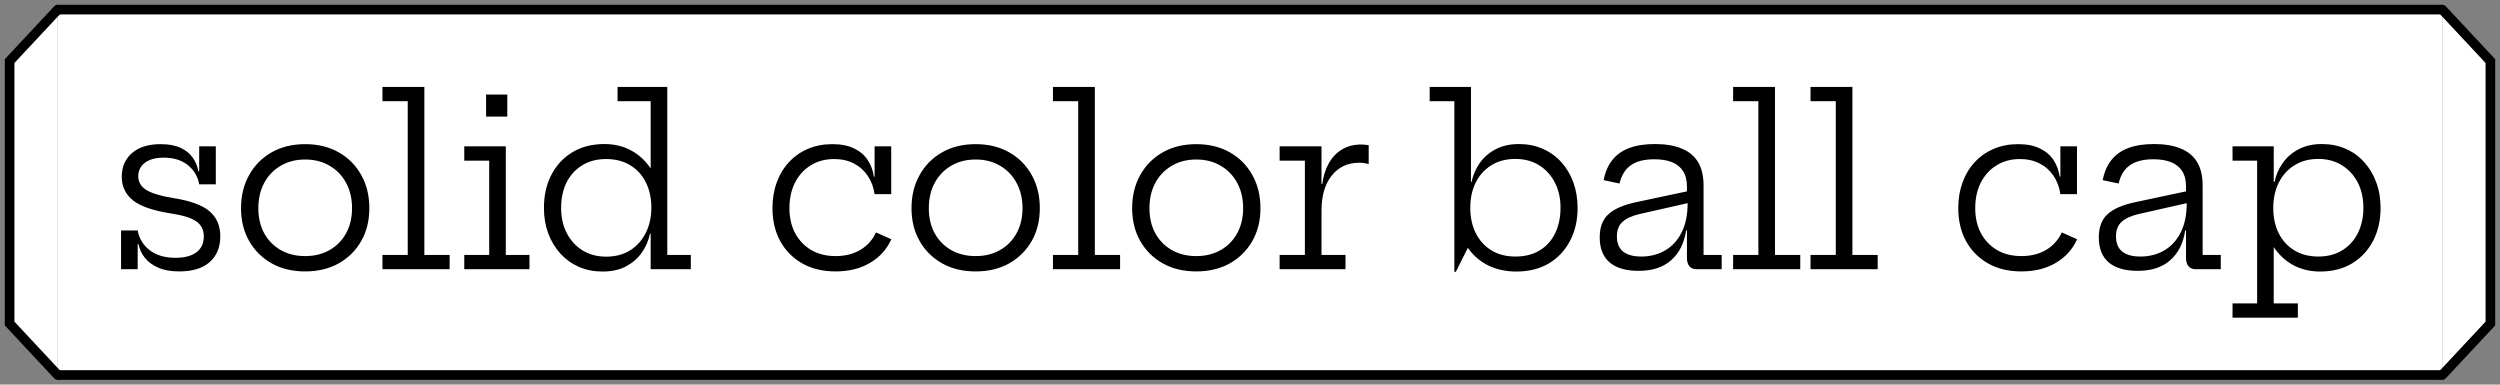 <svg width="260" height="40" viewBox="0 0 260 40" fill="none" xmlns="http://www.w3.org/2000/svg">
<rect x="0" y="0" width="260" height="40" fill="#808080" stroke="none"/>
<path d="M6 1H254V39H6V1Z" fill="white"/>
<path d="M6 1.5H254V0.5H6V1.5ZM254 38.5H6V39.5H254V38.5Z" fill="black"/>
<path d="M18.639 28.228C17.783 28.228 17.059 28.1 16.467 27.844C15.883 27.588 15.419 27.248 15.075 26.824C14.731 26.392 14.507 25.912 14.403 25.384H13.971L14.319 23.968C14.471 24.808 14.887 25.492 15.567 26.02C16.255 26.548 17.147 26.812 18.243 26.812C19.179 26.812 19.903 26.624 20.415 26.248C20.935 25.864 21.195 25.308 21.195 24.58C21.195 23.916 20.939 23.4 20.427 23.032C19.915 22.664 19.019 22.384 17.739 22.192C15.907 21.904 14.603 21.452 13.827 20.836C13.051 20.212 12.663 19.392 12.663 18.376C12.663 17.352 13.019 16.532 13.731 15.916C14.443 15.3 15.435 14.992 16.707 14.992C17.547 14.992 18.239 15.12 18.783 15.376C19.335 15.632 19.759 15.976 20.055 16.408C20.351 16.832 20.543 17.3 20.631 17.812H21.063L20.715 19.168C20.571 18.352 20.179 17.688 19.539 17.176C18.899 16.656 18.063 16.396 17.031 16.396C16.199 16.396 15.547 16.572 15.075 16.924C14.611 17.276 14.379 17.744 14.379 18.328C14.379 18.944 14.671 19.428 15.255 19.78C15.839 20.124 16.759 20.396 18.015 20.596C19.791 20.876 21.051 21.336 21.795 21.976C22.539 22.616 22.911 23.48 22.911 24.568C22.911 25.712 22.543 26.608 21.807 27.256C21.079 27.904 20.023 28.228 18.639 28.228ZM12.591 28V23.968H14.319V28H12.591ZM20.715 19.168V15.22H22.443V19.168H20.715ZM31.74 28.228C30.412 28.228 29.248 27.948 28.248 27.388C27.248 26.82 26.468 26.044 25.908 25.06C25.348 24.076 25.068 22.94 25.068 21.652C25.068 20.356 25.348 19.208 25.908 18.208C26.468 17.2 27.248 16.412 28.248 15.844C29.248 15.276 30.412 14.992 31.74 14.992C33.068 14.992 34.232 15.276 35.232 15.844C36.232 16.412 37.012 17.2 37.572 18.208C38.132 19.208 38.412 20.356 38.412 21.652C38.412 22.94 38.132 24.076 37.572 25.06C37.012 26.044 36.232 26.82 35.232 27.388C34.232 27.948 33.068 28.228 31.74 28.228ZM31.74 26.632C32.7 26.632 33.544 26.424 34.272 26.008C35.008 25.592 35.58 25.012 35.988 24.268C36.404 23.516 36.612 22.644 36.612 21.652C36.612 20.652 36.404 19.772 35.988 19.012C35.58 18.252 35.008 17.66 34.272 17.236C33.544 16.804 32.7 16.588 31.74 16.588C30.78 16.588 29.932 16.804 29.196 17.236C28.468 17.66 27.896 18.252 27.48 19.012C27.072 19.772 26.868 20.652 26.868 21.652C26.868 22.644 27.072 23.516 27.48 24.268C27.896 25.012 28.468 25.592 29.196 26.008C29.932 26.424 30.78 26.632 31.74 26.632ZM44.133 26.512H46.761V28H39.776V26.512H42.404V10.528H39.776V9.04H44.133V26.512ZM52.604 26.512H55.064V28H48.284V26.512H50.876V16.708H48.284V15.22H52.604V26.512ZM50.552 9.832H52.76V12.124H50.552V9.832ZM67.669 28V23.224L67.741 22.288V20.764L67.669 19.084V10.528H64.225V9.04H69.397V26.512H71.845V28H67.669ZM62.857 14.98C63.913 14.98 64.857 15.212 65.689 15.676C66.529 16.14 67.221 16.804 67.765 17.668C68.309 18.524 68.669 19.552 68.845 20.752L67.741 21.58C67.741 20.596 67.549 19.724 67.165 18.964C66.789 18.204 66.249 17.612 65.545 17.188C64.841 16.756 64.005 16.54 63.037 16.54C62.085 16.54 61.257 16.756 60.553 17.188C59.849 17.62 59.305 18.216 58.921 18.976C58.545 19.736 58.357 20.616 58.357 21.616C58.357 22.608 58.553 23.484 58.945 24.244C59.337 25.004 59.885 25.604 60.589 26.044C61.301 26.476 62.117 26.692 63.037 26.692C63.997 26.692 64.825 26.476 65.521 26.044C66.225 25.604 66.769 25 67.153 24.232C67.545 23.464 67.741 22.58 67.741 21.58L68.005 24.304H67.597C67.453 25.008 67.173 25.66 66.757 26.26C66.341 26.852 65.793 27.332 65.113 27.7C64.433 28.06 63.617 28.24 62.665 28.24C61.777 28.24 60.961 28.08 60.217 27.76C59.473 27.432 58.829 26.972 58.285 26.38C57.741 25.78 57.317 25.076 57.013 24.268C56.717 23.46 56.569 22.576 56.569 21.616C56.569 20.32 56.829 19.172 57.349 18.172C57.869 17.172 58.597 16.392 59.533 15.832C60.477 15.264 61.585 14.98 62.857 14.98ZM86.889 28.228C85.561 28.228 84.405 27.948 83.421 27.388C82.445 26.828 81.685 26.056 81.141 25.072C80.605 24.08 80.337 22.94 80.337 21.652C80.337 20.676 80.485 19.784 80.781 18.976C81.077 18.16 81.501 17.456 82.053 16.864C82.605 16.264 83.261 15.804 84.021 15.484C84.781 15.156 85.629 14.992 86.565 14.992C87.469 14.992 88.221 15.14 88.821 15.436C89.429 15.724 89.901 16.124 90.237 16.636C90.573 17.14 90.789 17.72 90.885 18.376H91.305L90.957 20.188C90.853 19.468 90.617 18.836 90.249 18.292C89.881 17.74 89.401 17.312 88.809 17.008C88.217 16.696 87.533 16.54 86.757 16.54C85.829 16.54 85.013 16.76 84.309 17.2C83.613 17.632 83.069 18.232 82.677 19C82.293 19.76 82.101 20.644 82.101 21.652C82.101 22.628 82.297 23.492 82.689 24.244C83.089 24.988 83.645 25.572 84.357 25.996C85.077 26.42 85.925 26.632 86.901 26.632C87.909 26.632 88.777 26.412 89.505 25.972C90.233 25.524 90.765 24.924 91.101 24.172L92.697 24.88C92.241 25.912 91.509 26.728 90.501 27.328C89.501 27.928 88.297 28.228 86.889 28.228ZM90.957 20.188V15.22H92.685V20.188H90.957ZM101.469 28.228C100.141 28.228 98.977 27.948 97.977 27.388C96.977 26.82 96.197 26.044 95.637 25.06C95.077 24.076 94.797 22.94 94.797 21.652C94.797 20.356 95.077 19.208 95.637 18.208C96.197 17.2 96.977 16.412 97.977 15.844C98.977 15.276 100.141 14.992 101.469 14.992C102.797 14.992 103.961 15.276 104.961 15.844C105.961 16.412 106.741 17.2 107.301 18.208C107.861 19.208 108.141 20.356 108.141 21.652C108.141 22.94 107.861 24.076 107.301 25.06C106.741 26.044 105.961 26.82 104.961 27.388C103.961 27.948 102.797 28.228 101.469 28.228ZM101.469 26.632C102.429 26.632 103.273 26.424 104.001 26.008C104.737 25.592 105.309 25.012 105.717 24.268C106.133 23.516 106.341 22.644 106.341 21.652C106.341 20.652 106.133 19.772 105.717 19.012C105.309 18.252 104.737 17.66 104.001 17.236C103.273 16.804 102.429 16.588 101.469 16.588C100.509 16.588 99.661 16.804 98.925 17.236C98.197 17.66 97.625 18.252 97.209 19.012C96.801 19.772 96.597 20.652 96.597 21.652C96.597 22.644 96.801 23.516 97.209 24.268C97.625 25.012 98.197 25.592 98.925 26.008C99.661 26.424 100.509 26.632 101.469 26.632ZM113.862 26.512H116.49V28H109.506V26.512H112.134V10.528H109.506V9.04H113.862V26.512ZM124.415 28.228C123.087 28.228 121.923 27.948 120.923 27.388C119.923 26.82 119.143 26.044 118.583 25.06C118.023 24.076 117.743 22.94 117.743 21.652C117.743 20.356 118.023 19.208 118.583 18.208C119.143 17.2 119.923 16.412 120.923 15.844C121.923 15.276 123.087 14.992 124.415 14.992C125.743 14.992 126.907 15.276 127.907 15.844C128.907 16.412 129.687 17.2 130.247 18.208C130.807 19.208 131.087 20.356 131.087 21.652C131.087 22.94 130.807 24.076 130.247 25.06C129.687 26.044 128.907 26.82 127.907 27.388C126.907 27.948 125.743 28.228 124.415 28.228ZM124.415 26.632C125.375 26.632 126.219 26.424 126.947 26.008C127.683 25.592 128.255 25.012 128.663 24.268C129.079 23.516 129.287 22.644 129.287 21.652C129.287 20.652 129.079 19.772 128.663 19.012C128.255 18.252 127.683 17.66 126.947 17.236C126.219 16.804 125.375 16.588 124.415 16.588C123.455 16.588 122.607 16.804 121.871 17.236C121.143 17.66 120.571 18.252 120.155 19.012C119.747 19.772 119.543 20.652 119.543 21.652C119.543 22.644 119.747 23.516 120.155 24.268C120.571 25.012 121.143 25.592 121.871 26.008C122.607 26.424 123.455 26.632 124.415 26.632ZM137.436 26.512H139.932V28H133.08V26.512H135.708V16.708H133.08V15.22H137.436V26.512ZM142.344 17.056C142.2 17.016 142.044 16.984 141.876 16.96C141.716 16.936 141.54 16.924 141.348 16.924C140.164 16.924 139.216 17.368 138.504 18.256C137.792 19.136 137.436 20.36 137.436 21.928L137.028 19.132H137.52C137.632 18.284 137.864 17.556 138.216 16.948C138.568 16.332 139.024 15.86 139.584 15.532C140.152 15.196 140.816 15.028 141.576 15.028C141.72 15.028 141.848 15.036 141.96 15.052C142.08 15.06 142.208 15.076 142.344 15.1V17.056ZM151.254 28.264V10.528H148.686V9.04H152.982V19.696L152.91 21.196V22.792L152.982 25.12L151.41 28.264H151.254ZM157.722 28.24C156.65 28.24 155.69 28.04 154.842 27.64C154.002 27.232 153.306 26.656 152.754 25.912C152.21 25.16 151.846 24.268 151.662 23.236L152.91 21.616C152.91 22.6 153.098 23.472 153.474 24.232C153.85 24.992 154.39 25.592 155.094 26.032C155.798 26.464 156.634 26.68 157.602 26.68C158.586 26.68 159.426 26.468 160.122 26.044C160.826 25.62 161.362 25.028 161.73 24.268C162.106 23.5 162.294 22.608 162.294 21.592C162.294 20.6 162.094 19.724 161.694 18.964C161.302 18.204 160.754 17.608 160.05 17.176C159.346 16.744 158.53 16.528 157.602 16.528C156.65 16.528 155.822 16.744 155.118 17.176C154.414 17.608 153.87 18.204 153.486 18.964C153.102 19.724 152.91 20.608 152.91 21.616L152.634 18.916H153.042C153.194 18.212 153.474 17.564 153.882 16.972C154.298 16.372 154.846 15.892 155.526 15.532C156.214 15.164 157.034 14.98 157.986 14.98C158.874 14.98 159.69 15.144 160.434 15.472C161.178 15.792 161.822 16.252 162.366 16.852C162.91 17.444 163.33 18.148 163.626 18.964C163.922 19.772 164.07 20.66 164.07 21.628C164.07 22.916 163.806 24.06 163.278 25.06C162.758 26.052 162.022 26.832 161.07 27.4C160.118 27.96 159.002 28.24 157.722 28.24ZM176.45 28C176.122 28 175.87 27.896 175.694 27.688C175.526 27.48 175.442 27.188 175.442 26.812V22.972L175.598 22.576L175.514 21.124L175.442 20.368V19.396C175.442 18.74 175.306 18.204 175.034 17.788C174.77 17.372 174.386 17.064 173.882 16.864C173.378 16.664 172.77 16.564 172.058 16.564C170.994 16.564 170.17 16.776 169.586 17.2C169.01 17.616 168.626 18.244 168.434 19.084L166.778 18.736C166.938 17.896 167.238 17.2 167.678 16.648C168.118 16.088 168.702 15.672 169.43 15.4C170.166 15.12 171.062 14.98 172.118 14.98C173.222 14.98 174.146 15.136 174.89 15.448C175.642 15.752 176.21 16.22 176.594 16.852C176.978 17.484 177.17 18.3 177.17 19.3V26.512H179.054V28H176.45ZM170.426 28.168C169.098 28.168 168.09 27.876 167.402 27.292C166.714 26.7 166.37 25.832 166.37 24.688C166.37 23.632 166.674 22.828 167.282 22.276C167.89 21.716 168.866 21.296 170.21 21.016L175.958 19.792V21.028L170.498 22.264C169.714 22.448 169.126 22.72 168.734 23.08C168.35 23.432 168.158 23.932 168.158 24.58C168.158 25.284 168.374 25.812 168.806 26.164C169.238 26.508 169.87 26.68 170.702 26.68C171.622 26.68 172.446 26.468 173.174 26.044C173.902 25.62 174.474 24.996 174.89 24.172C175.306 23.348 175.514 22.332 175.514 21.124L175.97 23.956H175.358C175.158 25.292 174.638 26.328 173.798 27.064C172.966 27.8 171.842 28.168 170.426 28.168ZM184.599 26.512H187.227V28H180.243V26.512H182.871V10.528H180.243V9.04H184.599V26.512ZM192.65 26.512H195.278V28H188.294V26.512H190.922V10.528H188.294V9.04H192.65V26.512ZM210.211 28.228C208.883 28.228 207.727 27.948 206.743 27.388C205.767 26.828 205.007 26.056 204.463 25.072C203.927 24.08 203.659 22.94 203.659 21.652C203.659 20.676 203.807 19.784 204.103 18.976C204.399 18.16 204.823 17.456 205.375 16.864C205.927 16.264 206.583 15.804 207.343 15.484C208.103 15.156 208.951 14.992 209.887 14.992C210.791 14.992 211.543 15.14 212.143 15.436C212.751 15.724 213.223 16.124 213.559 16.636C213.895 17.14 214.111 17.72 214.207 18.376H214.627L214.279 20.188C214.175 19.468 213.939 18.836 213.571 18.292C213.203 17.74 212.723 17.312 212.131 17.008C211.539 16.696 210.855 16.54 210.079 16.54C209.151 16.54 208.335 16.76 207.631 17.2C206.935 17.632 206.391 18.232 205.999 19C205.615 19.76 205.423 20.644 205.423 21.652C205.423 22.628 205.619 23.492 206.011 24.244C206.411 24.988 206.967 25.572 207.679 25.996C208.399 26.42 209.247 26.632 210.223 26.632C211.231 26.632 212.099 26.412 212.827 25.972C213.555 25.524 214.087 24.924 214.423 24.172L216.019 24.88C215.563 25.912 214.831 26.728 213.823 27.328C212.823 27.928 211.619 28.228 210.211 28.228ZM214.279 20.188V15.22H216.007V20.188H214.279ZM228.355 28C228.027 28 227.775 27.896 227.599 27.688C227.431 27.48 227.347 27.188 227.347 26.812V22.972L227.503 22.576L227.419 21.124L227.347 20.368V19.396C227.347 18.74 227.211 18.204 226.939 17.788C226.675 17.372 226.291 17.064 225.787 16.864C225.283 16.664 224.675 16.564 223.963 16.564C222.899 16.564 222.075 16.776 221.491 17.2C220.915 17.616 220.531 18.244 220.339 19.084L218.683 18.736C218.843 17.896 219.143 17.2 219.583 16.648C220.023 16.088 220.607 15.672 221.335 15.4C222.071 15.12 222.967 14.98 224.023 14.98C225.127 14.98 226.051 15.136 226.795 15.448C227.547 15.752 228.115 16.22 228.499 16.852C228.883 17.484 229.075 18.3 229.075 19.3V26.512H230.959V28H228.355ZM222.331 28.168C221.003 28.168 219.995 27.876 219.307 27.292C218.619 26.7 218.275 25.832 218.275 24.688C218.275 23.632 218.579 22.828 219.187 22.276C219.795 21.716 220.771 21.296 222.115 21.016L227.863 19.792V21.028L222.403 22.264C221.619 22.448 221.031 22.72 220.639 23.08C220.255 23.432 220.063 23.932 220.063 24.58C220.063 25.284 220.279 25.812 220.711 26.164C221.143 26.508 221.775 26.68 222.607 26.68C223.527 26.68 224.351 26.468 225.079 26.044C225.807 25.62 226.379 24.996 226.795 24.172C227.211 23.348 227.419 22.332 227.419 21.124L227.875 23.956H227.263C227.063 25.292 226.543 26.328 225.703 27.064C224.871 27.8 223.747 28.168 222.331 28.168ZM232.184 33.04V31.552H234.74V16.708H232.184V15.22H236.468V19.792L236.42 21.16V21.916L236.468 22.996V31.552H238.976V33.04H232.184ZM241.292 28.24C240.236 28.24 239.288 28.008 238.448 27.544C237.616 27.08 236.928 26.42 236.384 25.564C235.84 24.7 235.48 23.668 235.304 22.468L236.42 21.64C236.42 22.624 236.608 23.496 236.984 24.256C237.36 25.008 237.9 25.6 238.604 26.032C239.308 26.464 240.144 26.68 241.112 26.68C242.064 26.68 242.892 26.464 243.596 26.032C244.3 25.6 244.84 25.004 245.216 24.244C245.6 23.476 245.792 22.6 245.792 21.616C245.792 20.616 245.596 19.736 245.204 18.976C244.812 18.216 244.264 17.62 243.56 17.188C242.856 16.748 242.04 16.528 241.112 16.528C240.16 16.528 239.332 16.748 238.628 17.188C237.924 17.62 237.38 18.22 236.996 18.988C236.612 19.756 236.42 20.64 236.42 21.64L236.144 18.916H236.552C236.696 18.212 236.976 17.564 237.392 16.972C237.808 16.372 238.356 15.892 239.036 15.532C239.724 15.164 240.54 14.98 241.484 14.98C242.38 14.98 243.2 15.144 243.944 15.472C244.688 15.792 245.328 16.252 245.864 16.852C246.408 17.444 246.828 18.144 247.124 18.952C247.428 19.76 247.58 20.648 247.58 21.616C247.58 22.904 247.32 24.048 246.8 25.048C246.28 26.048 245.548 26.832 244.604 27.4C243.668 27.96 242.564 28.24 241.292 28.24Z" fill="black"/>
<path d="M1 6.352L6 1V39L1 33.648V6.352Z" fill="white"/>
<path d="M6 1L1 6.352V33.648L6 39" stroke="black" stroke-linecap="round"/>
<path d="M259 33.648L254 39L254 1L259 6.352L259 33.648Z" fill="white"/>
<path d="M254 39L259 33.648L259 6.352L254 1" stroke="black" stroke-linecap="round"/>
</svg>
